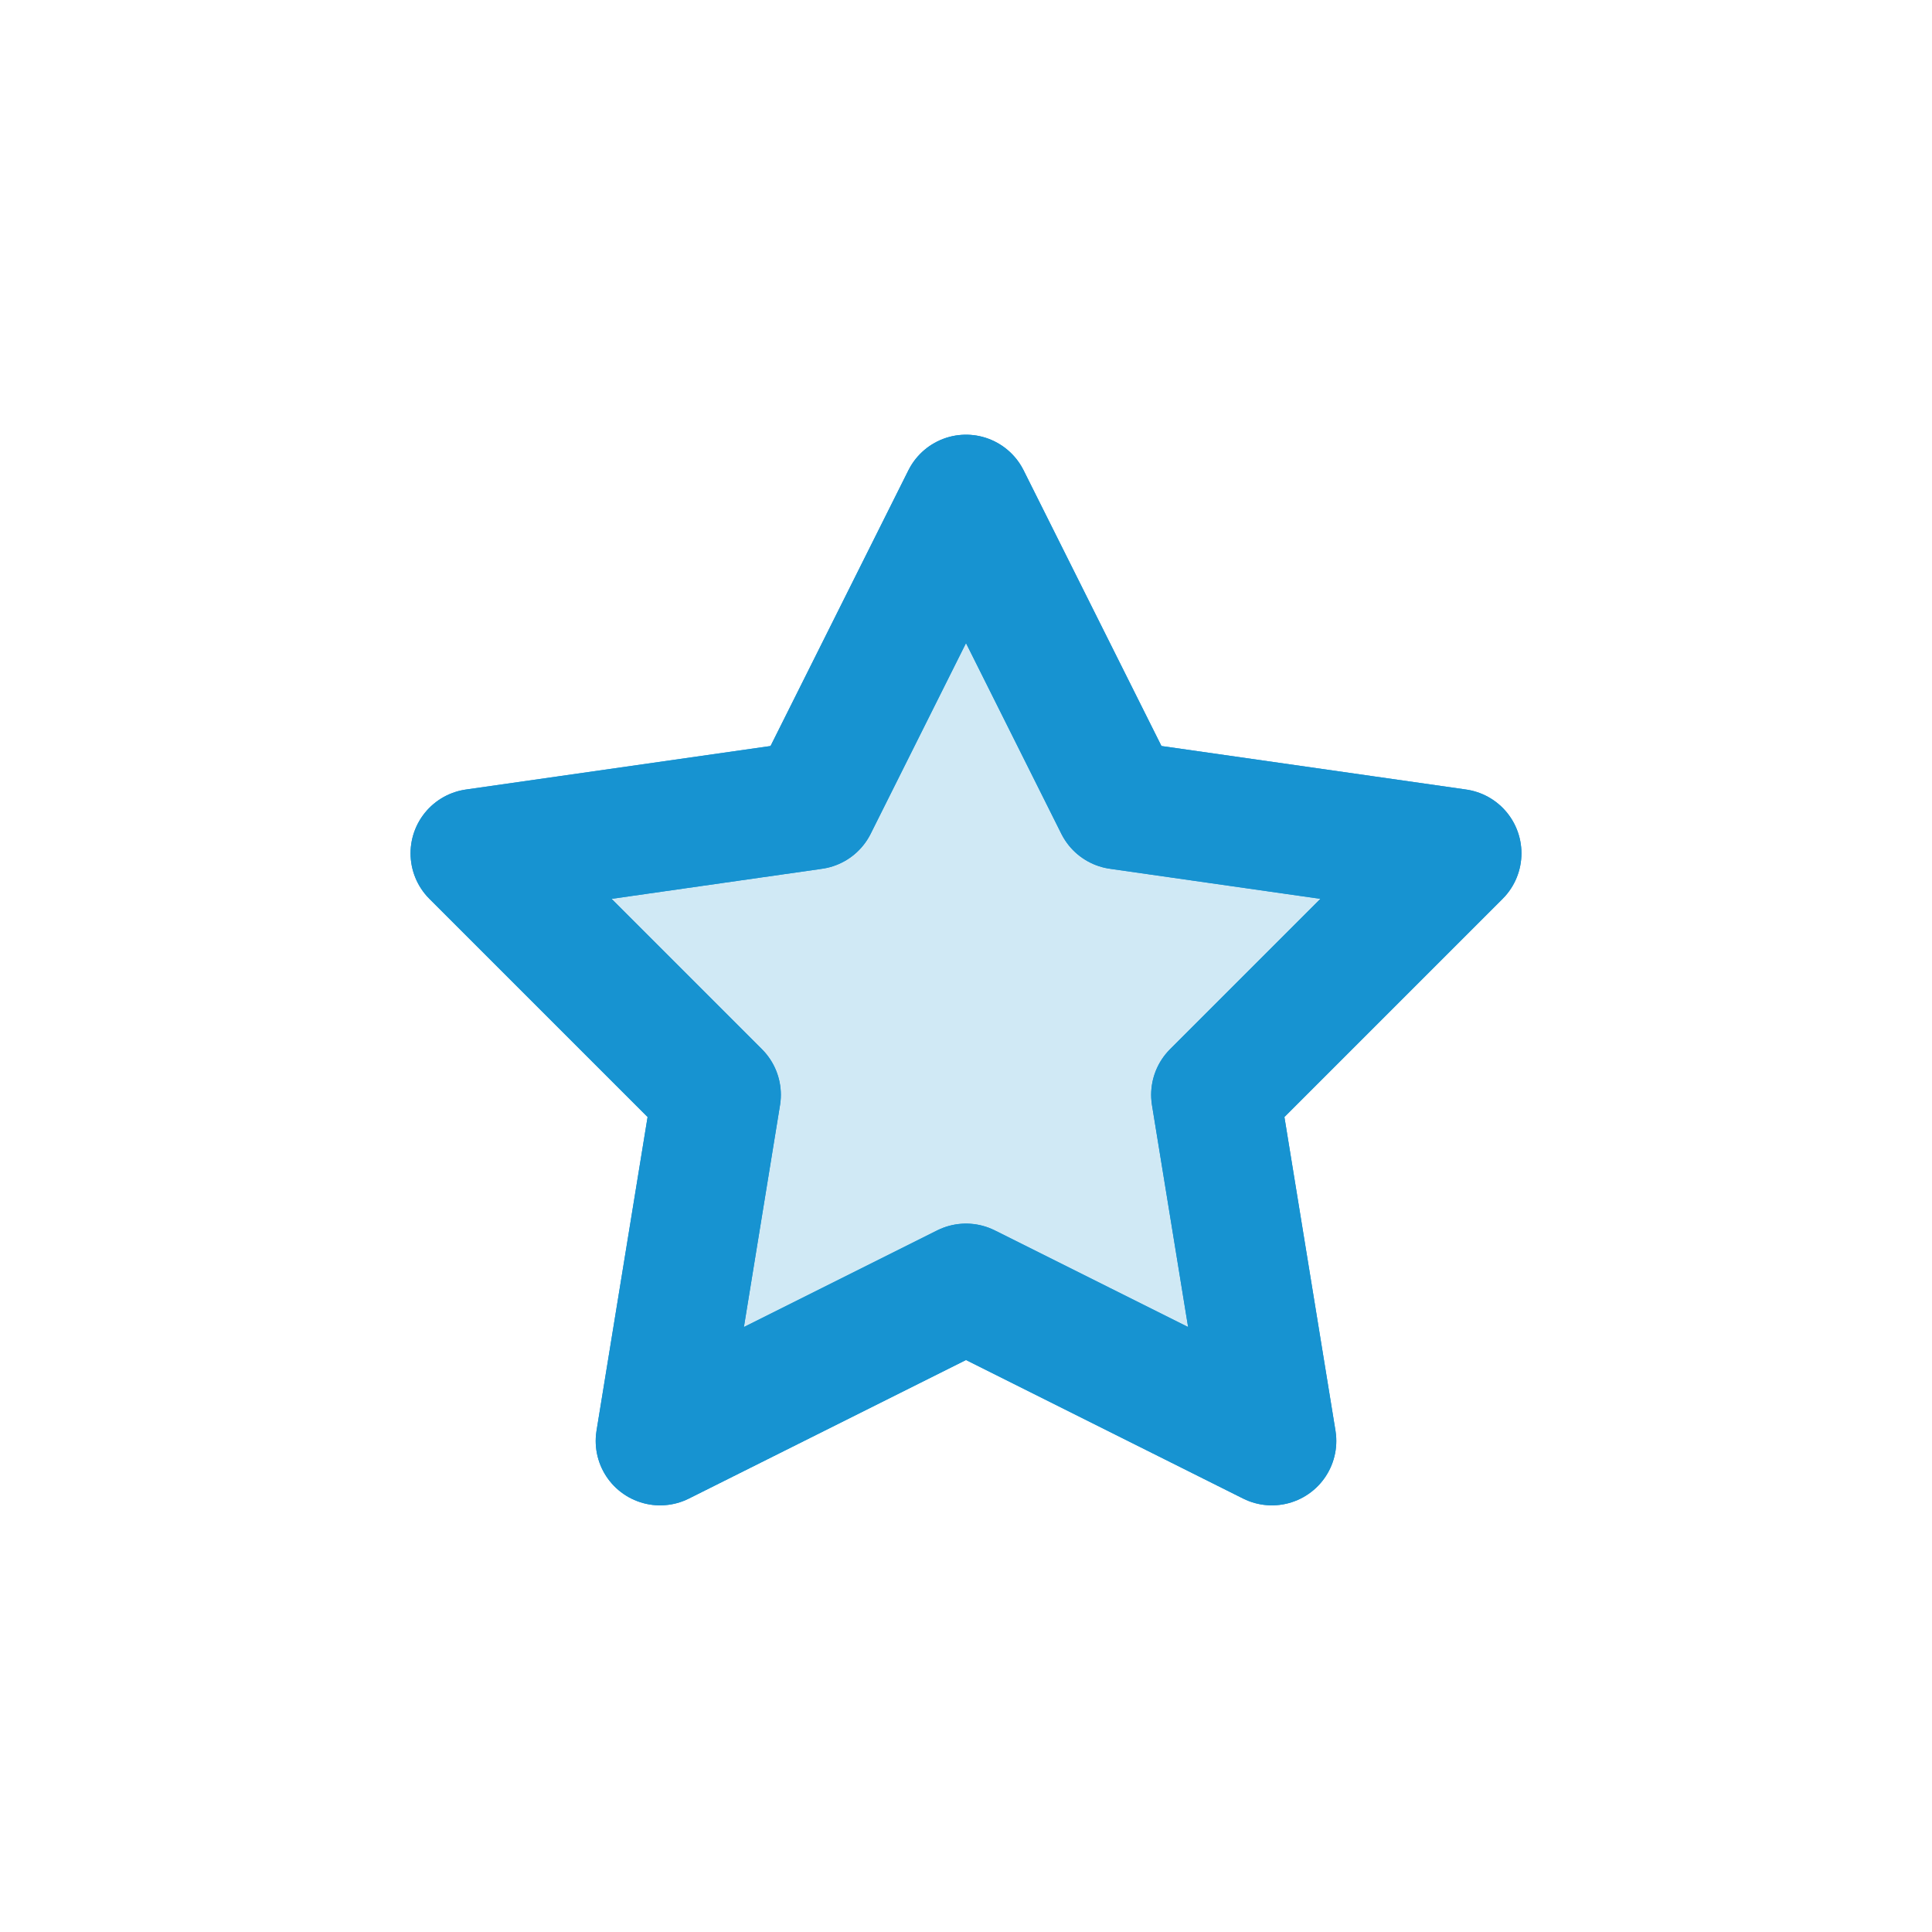 <svg xmlns="http://www.w3.org/2000/svg" fill="none" stroke="#1793d1" stroke-linecap="round" stroke-linejoin="round" stroke-width="1.6" viewBox="0 0 24 24"><path fill="#1793d1" fill-opacity=".2" d="m12 6.2 1.9 3.8 4.2.6-3 3 .7 4.3L12 16l-3.8 1.9.7-4.3-3-3 4.2-.6z"/><path d="m12 6.2 1.9 3.8 4.2.6-3 3 .7 4.3L12 16l-3.8 1.9.7-4.3-3-3 4.2-.6z"/></svg>